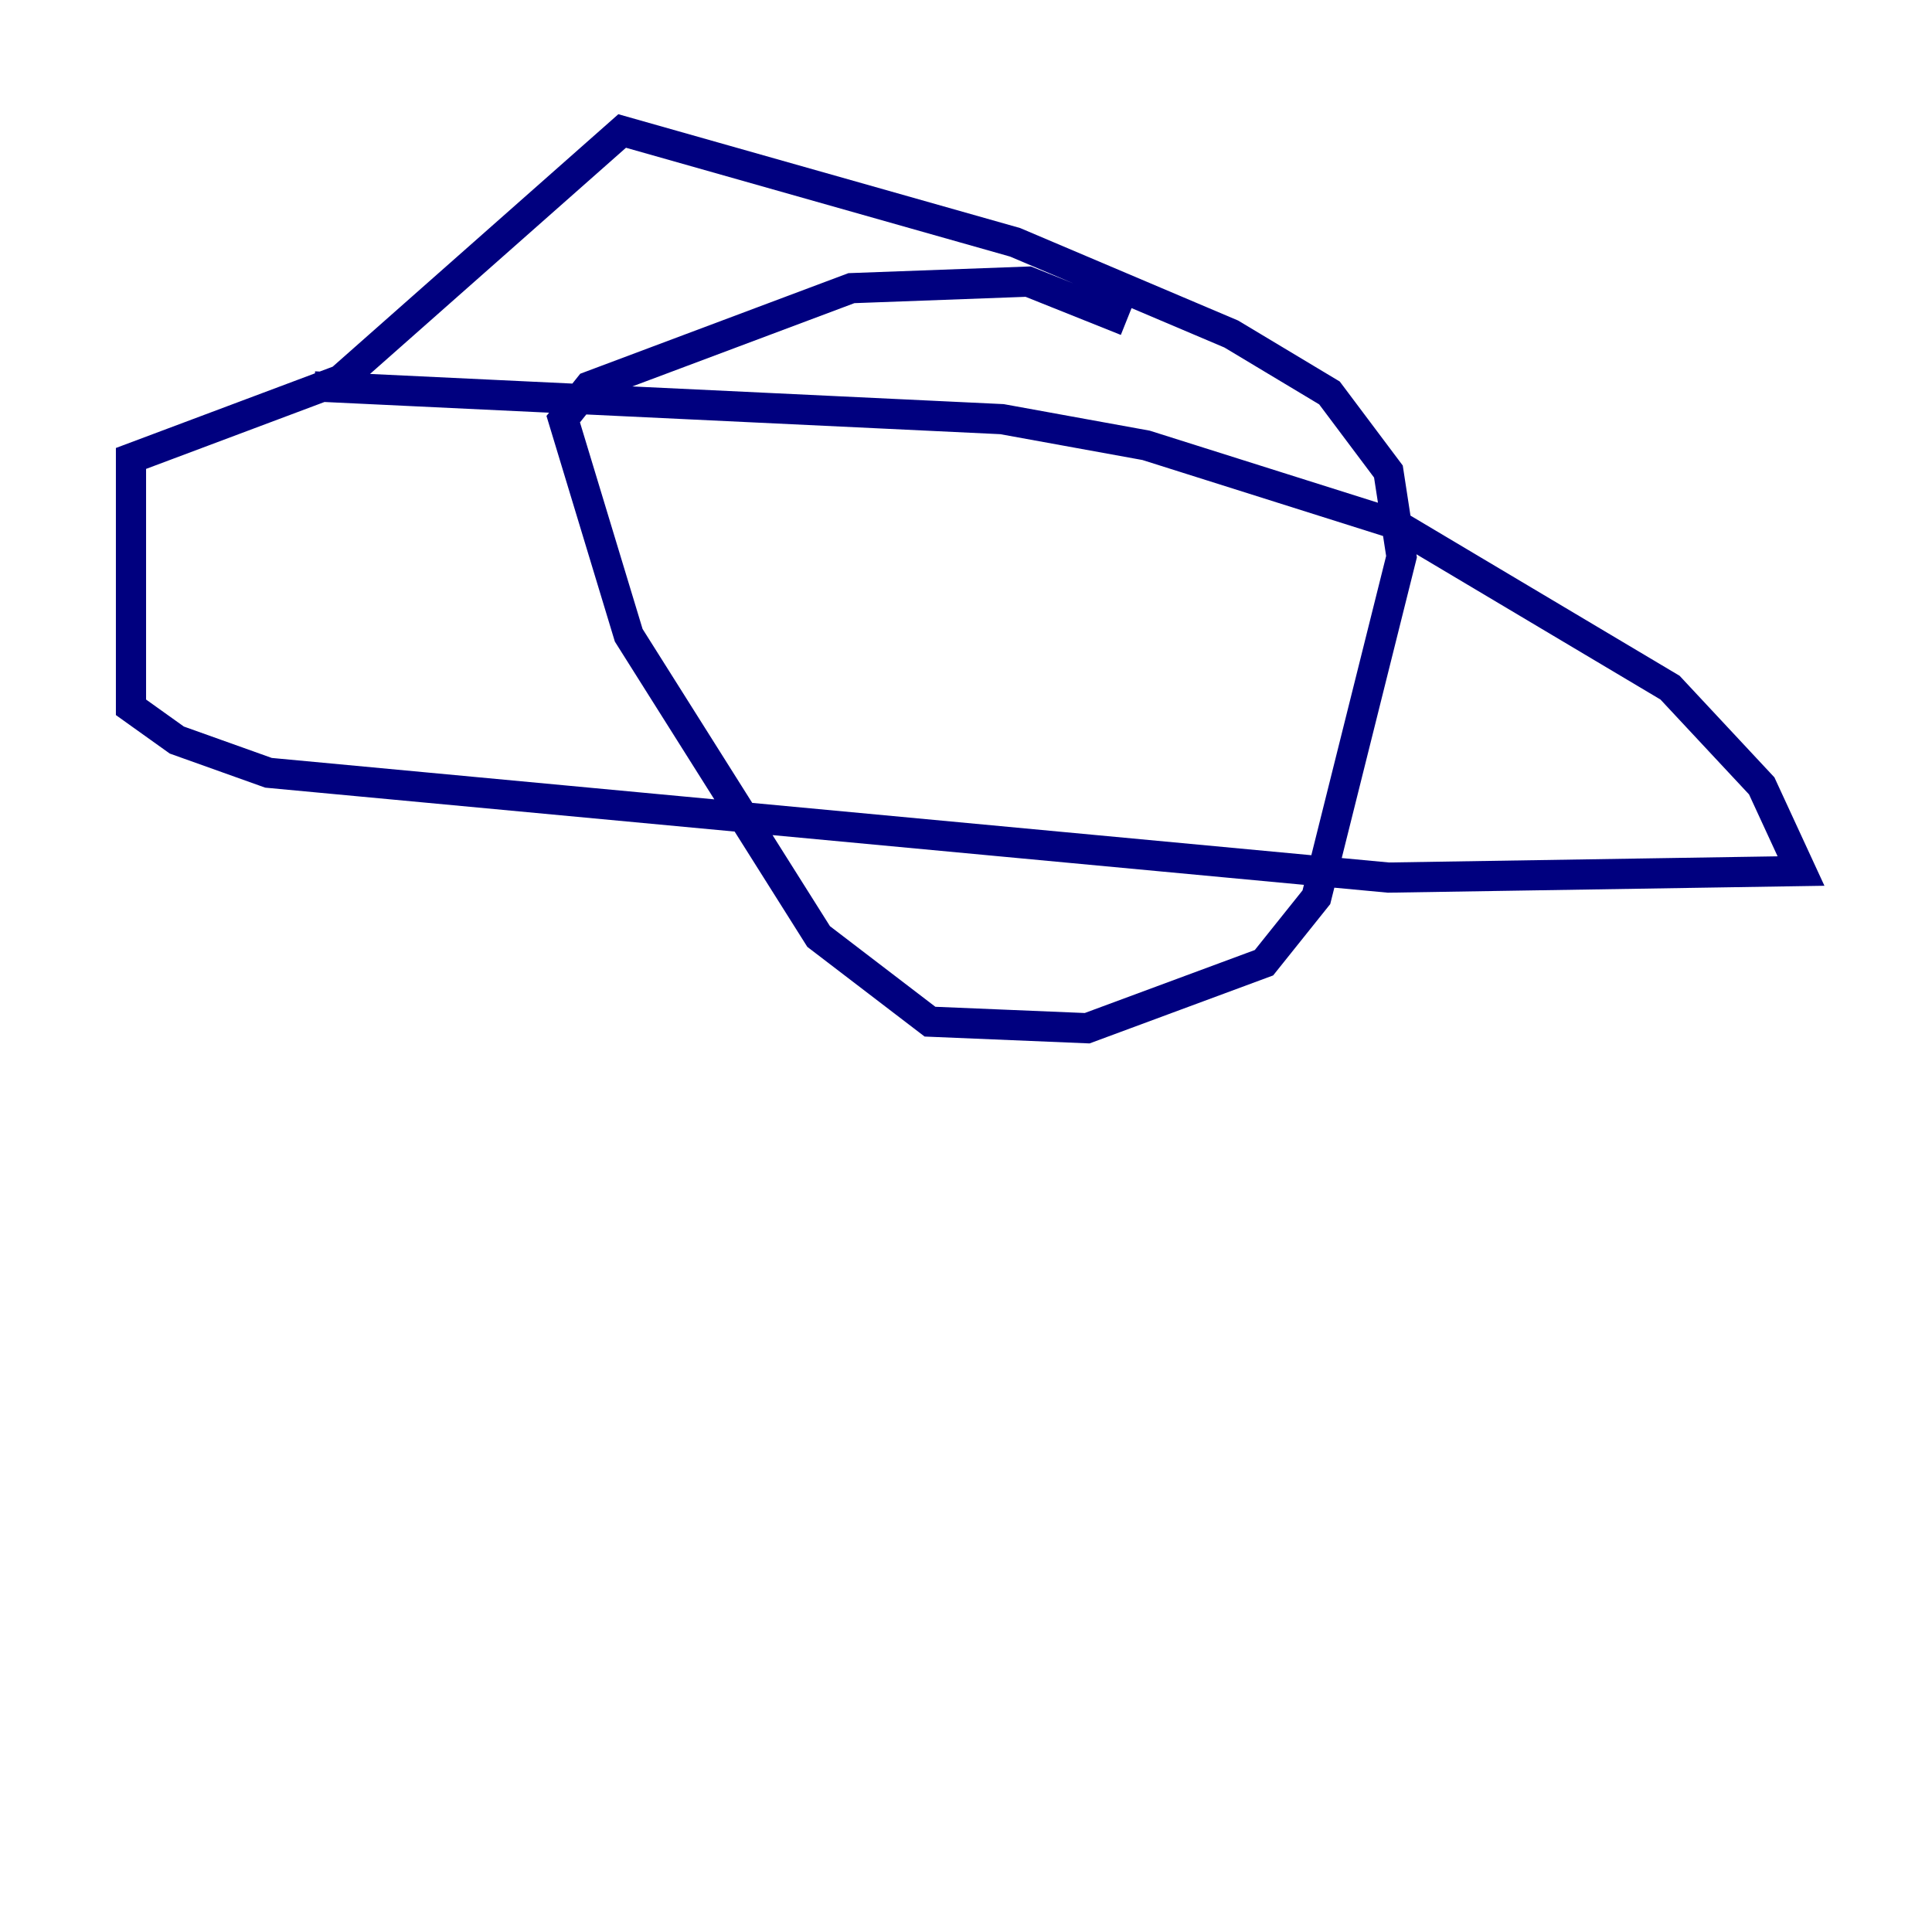 <?xml version="1.0" encoding="utf-8" ?>
<svg baseProfile="tiny" height="128" version="1.2" viewBox="0,0,128,128" width="128" xmlns="http://www.w3.org/2000/svg" xmlns:ev="http://www.w3.org/2001/xml-events" xmlns:xlink="http://www.w3.org/1999/xlink"><defs /><polyline fill="none" points="74.63,21.261 68.122,18.658 56.407,19.091 39.051,25.6 37.315,27.77 41.654,42.088 54.237,62.047 61.614,67.688 72.027,68.122 83.742,63.783 87.214,59.444 92.854,36.881 91.986,31.241 88.081,26.034 81.573,22.129 67.254,16.054 41.22,8.678 22.563,25.166 8.678,30.373 8.678,46.861 11.715,49.031 17.79,51.2 91.986,58.142 119.322,57.709 116.719,52.068 110.644,45.559 92.42,34.712 75.932,29.505 66.386,27.77 20.827,25.6" stroke="#00007f" stroke-width="2" /></svg>